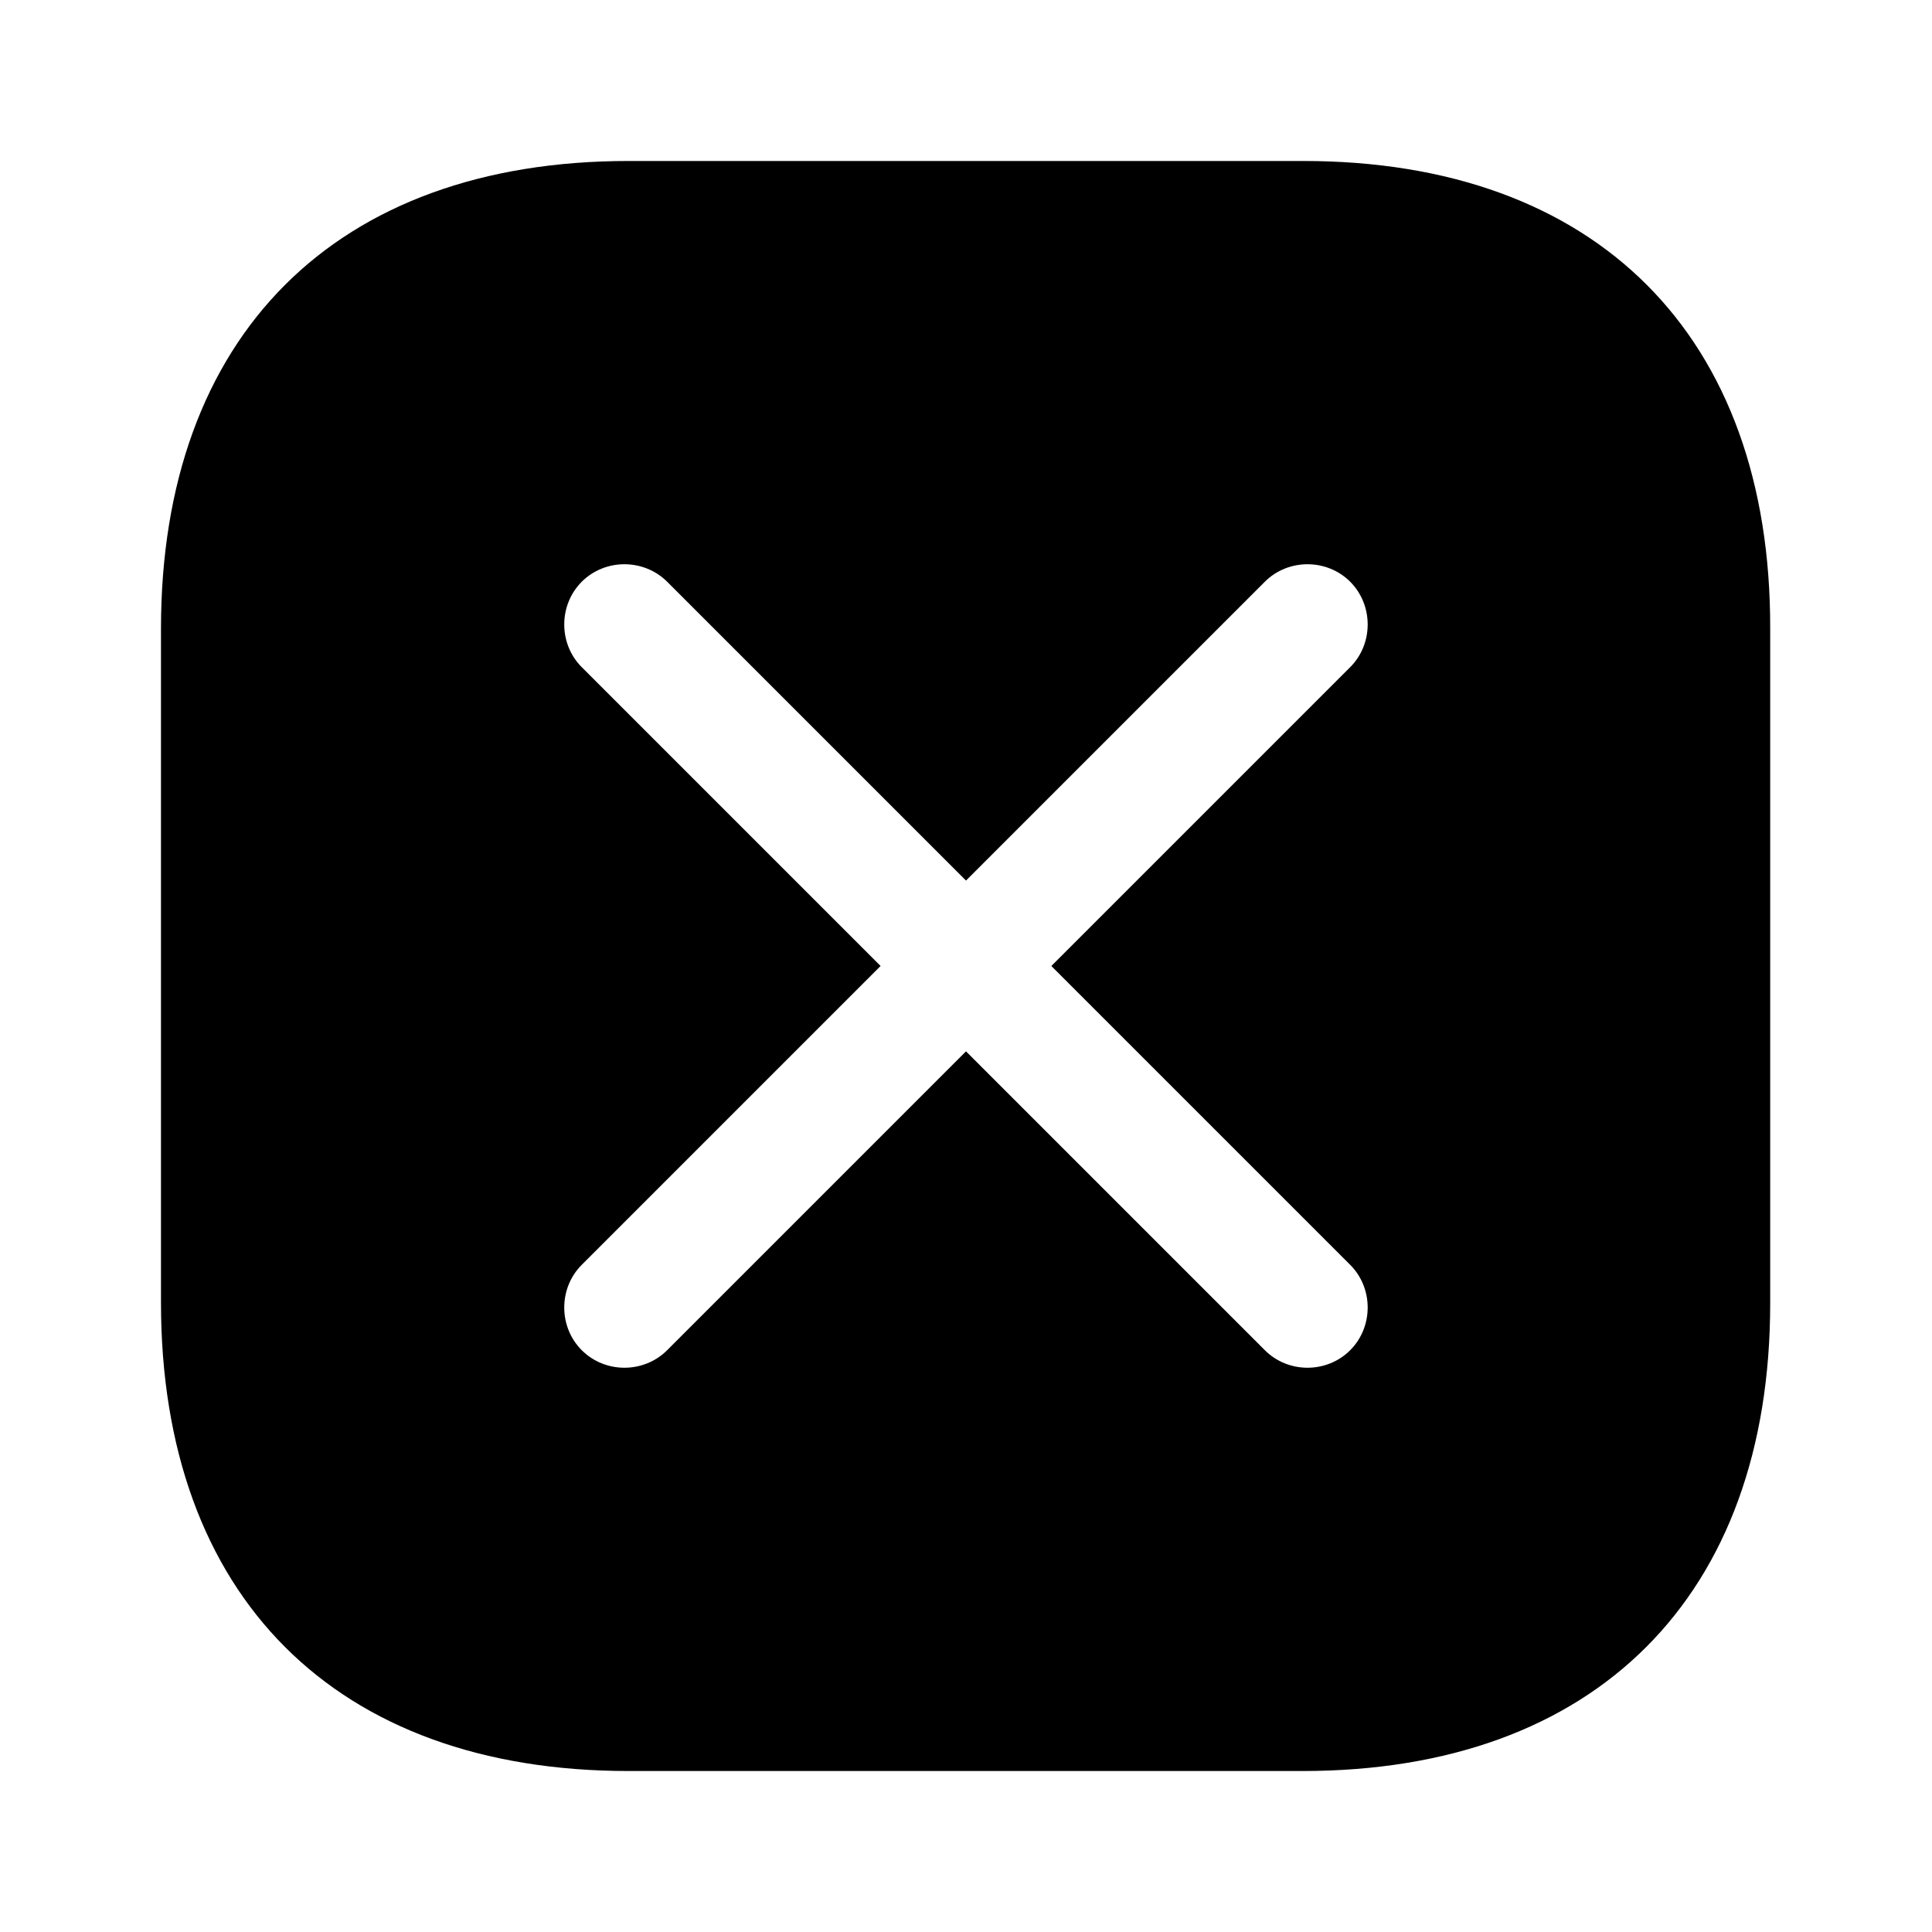<svg width="28" height="28" viewBox="0 0 28 28" fill="none" xmlns="http://www.w3.org/2000/svg">
<path fill-rule="evenodd" clip-rule="evenodd" d="M9.111 2.333H18.888C23.135 2.333 25.666 4.865 25.655 9.112V18.888C25.655 23.135 23.123 25.667 18.876 25.667H9.111C4.865 25.667 2.333 23.135 2.333 18.877V9.112C2.333 4.865 4.865 2.333 9.111 2.333ZM18.331 19.568L14 15.237L9.669 19.568C9.33 19.907 8.769 19.907 8.431 19.568C8.093 19.23 8.093 18.669 8.431 18.331L12.762 14L8.431 9.669C8.093 9.331 8.093 8.77 8.431 8.431C8.769 8.093 9.33 8.093 9.669 8.431L14 12.762L18.331 8.431C18.669 8.093 19.23 8.093 19.568 8.431C19.906 8.77 19.906 9.331 19.568 9.669L15.237 14L19.568 18.331C19.906 18.669 19.906 19.23 19.568 19.568C19.23 19.907 18.669 19.907 18.331 19.568Z" fill="black"/>
</svg>
